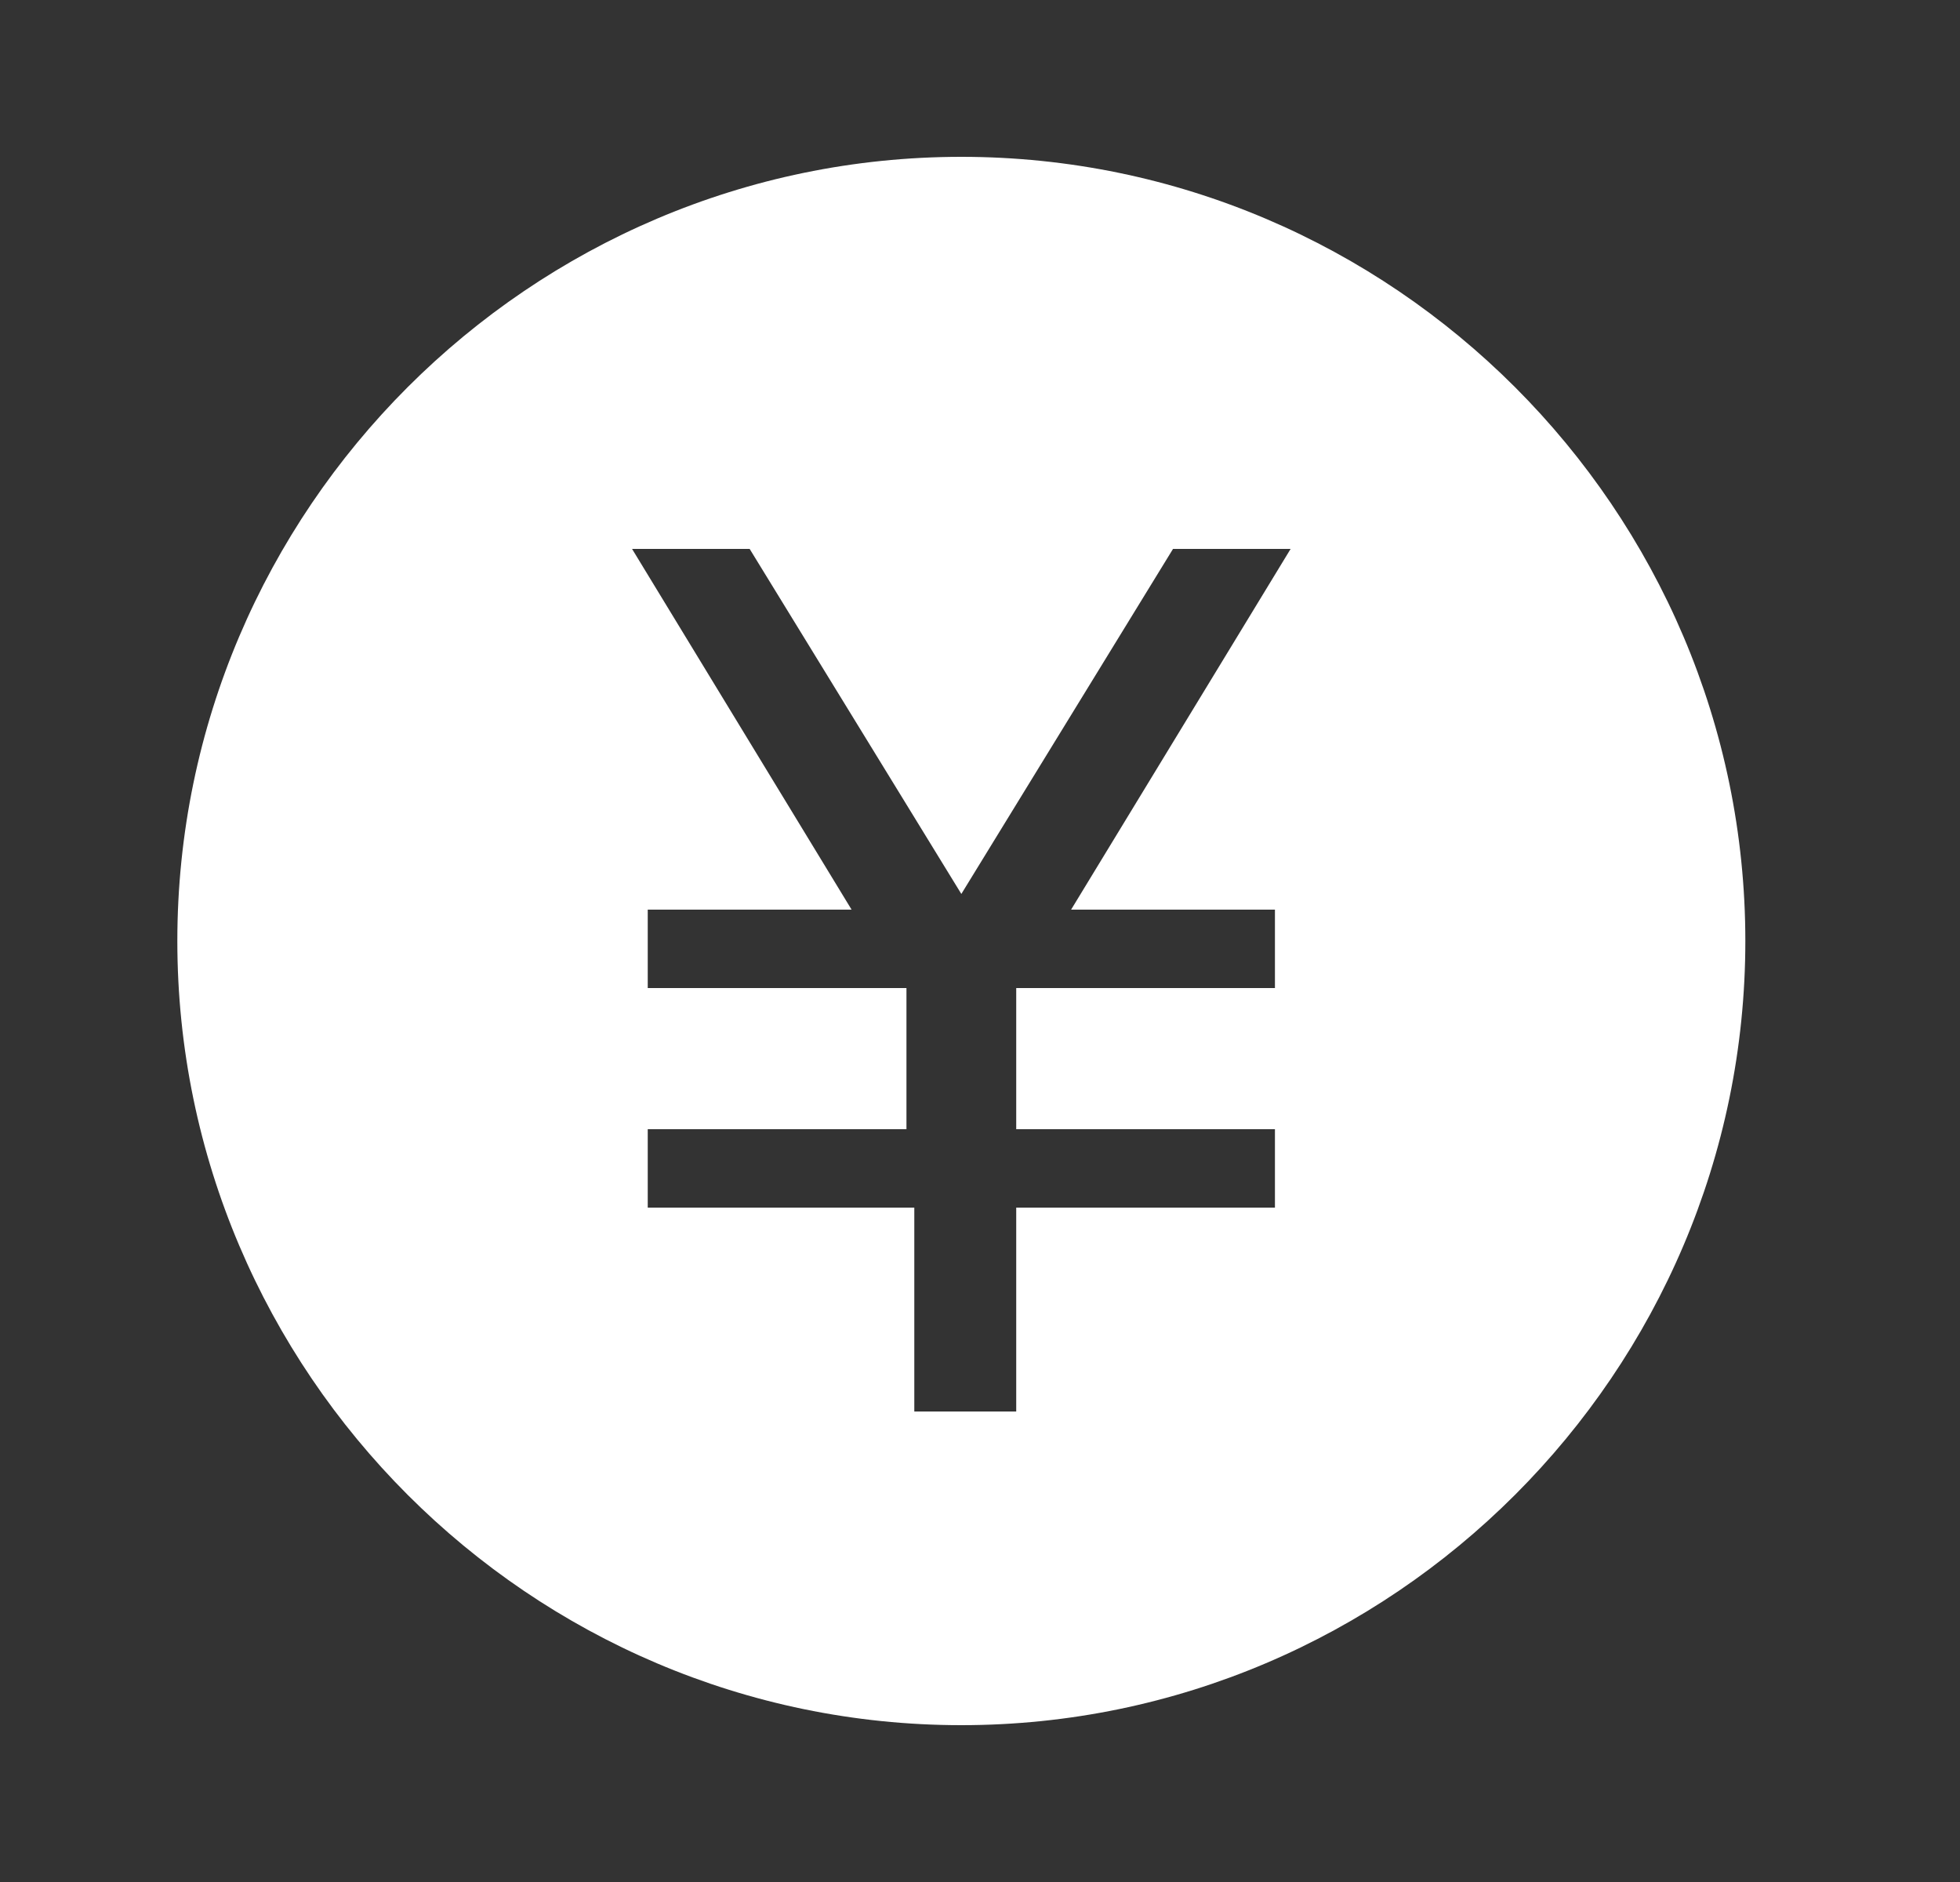 <svg viewBox="0 0 25 24" xmlns="http://www.w3.org/2000/svg">
<rect x="0" y="0" width="25" height="24" fill="#333333" stroke="none"/>
<path fill="#fff" d="M12.262 2C6.762 2 2.262 6.5 2.262 12C2.262 17.5 6.762 22 12.262 22C17.762 22 22.262 17.5 22.262 12C22.262 6.5 17.762 2 12.262 2ZM16.262 11.6V12.6H12.962V14.4H16.262V15.4H12.962V18H11.662V15.4H8.262V14.4H11.562V12.6H8.262V11.6H10.862L8.062 7H9.562L12.262 11.4L14.962 7H16.462L13.662 11.6H16.262Z"/>
</svg>
